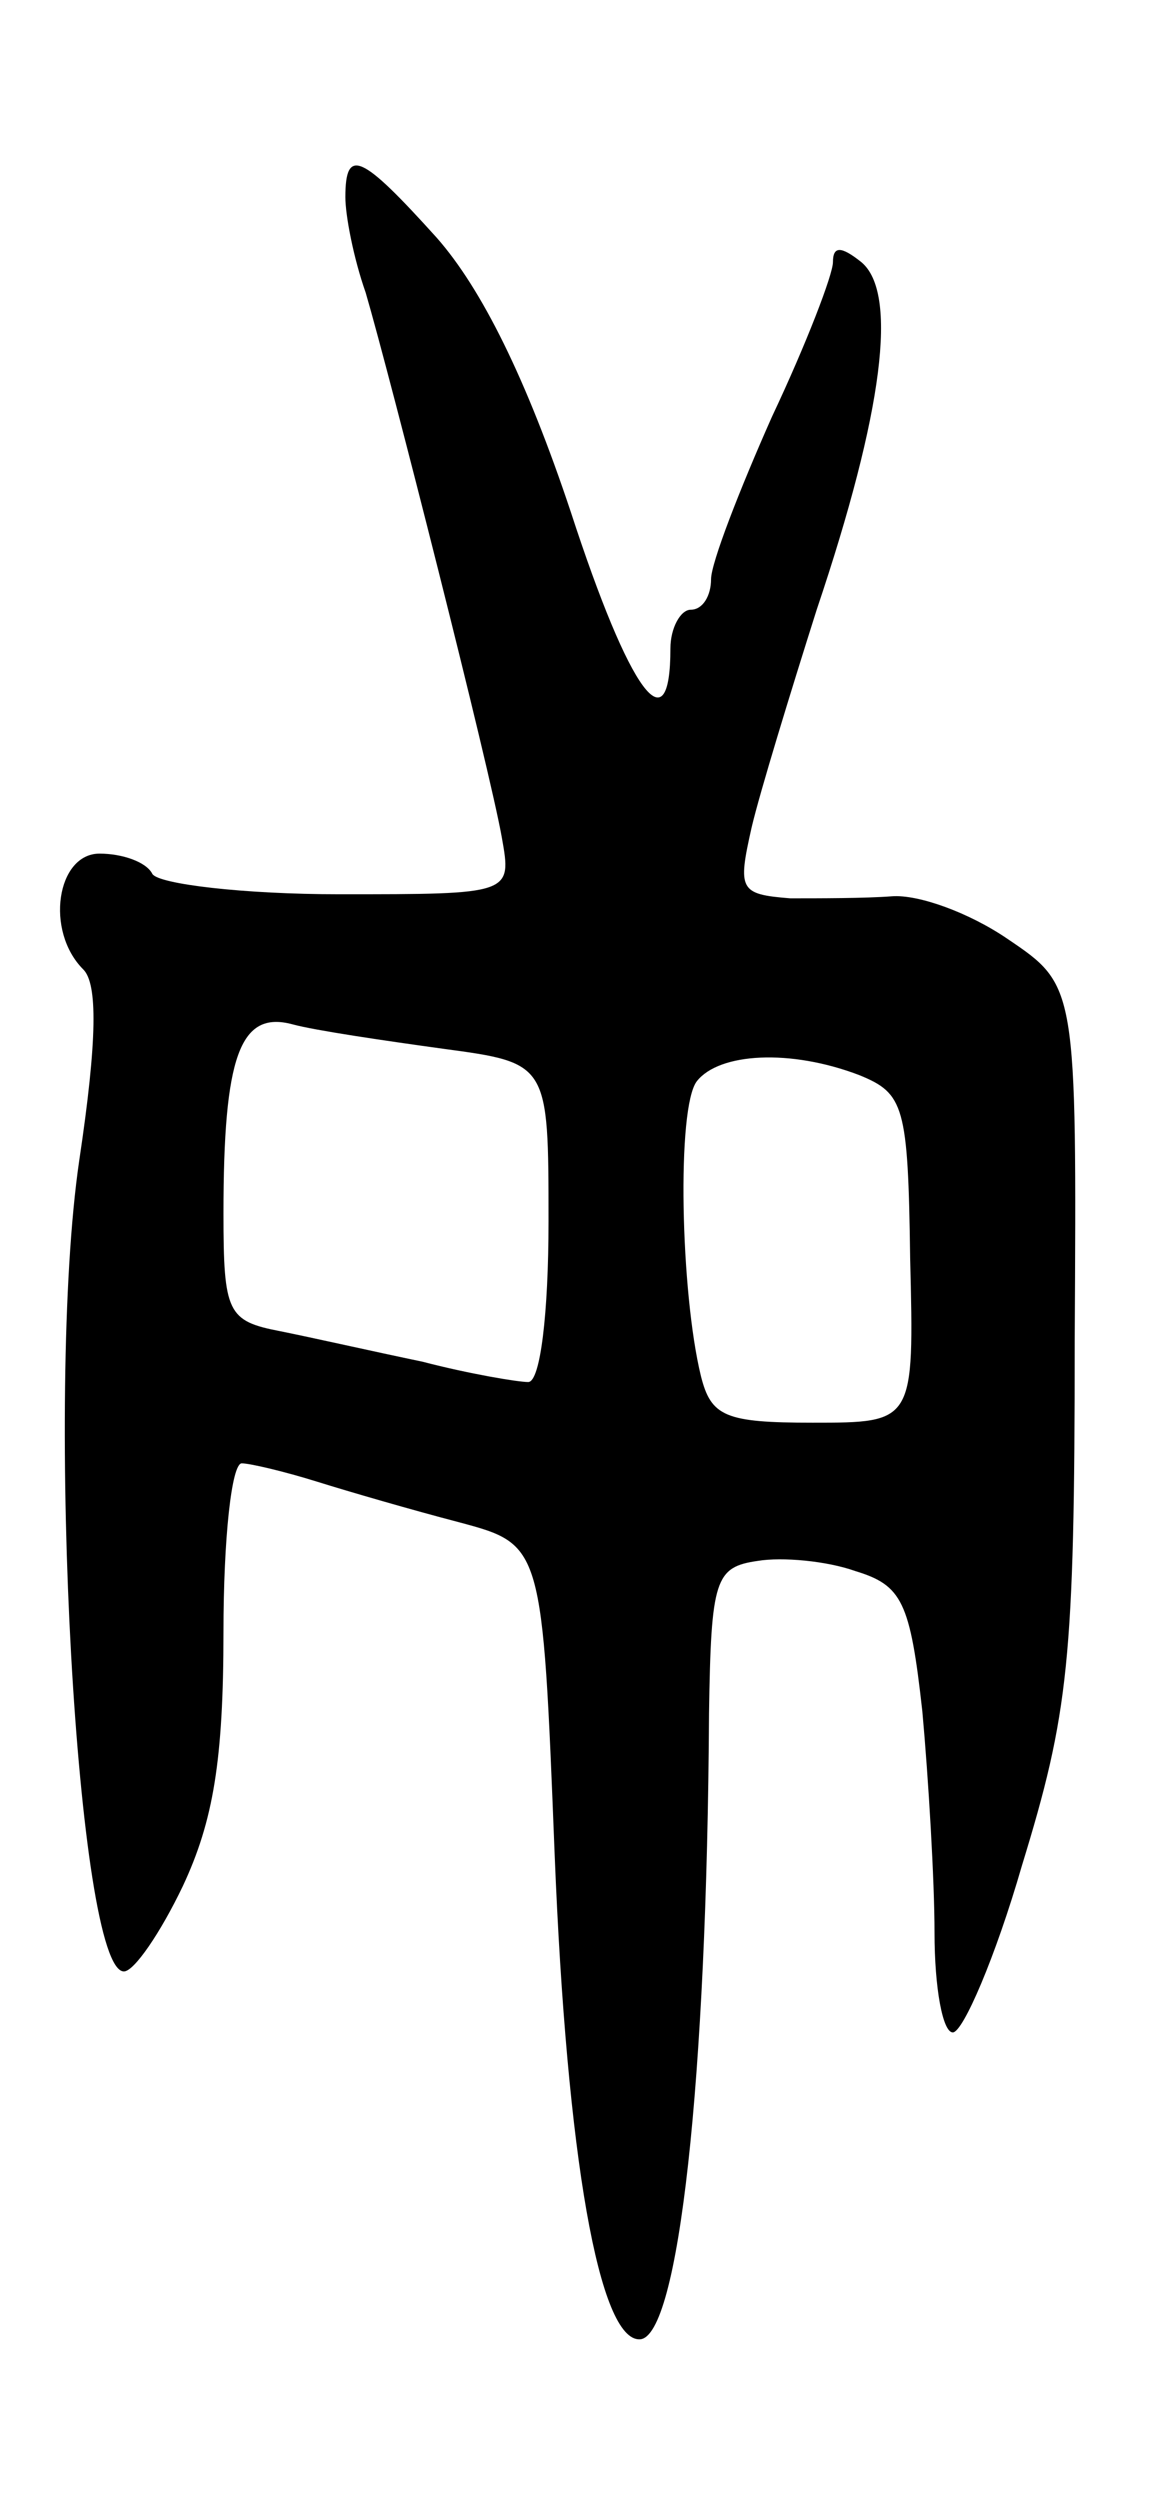 <svg version="1.0" xmlns="http://www.w3.org/2000/svg"
 width="57pt" height="123pt" viewBox="0 0 57 123"
 preserveAspectRatio="xMidYMid meet">
<g transform="translate(0,123) scale(0.1,-0.1)"
fill="#000000" stroke="none">
<path d="M170 1133 c0 -9 4 -30 10 -47 12 -41 61 -234 67 -268 5 -28 5 -28
-80 -28 -47 0 -89 5 -92 10 -3 6 -15 10 -26 10 -21 0 -27 -38 -8 -57 7 -7 7
-34 -2 -94 -17 -116 -1 -399 22 -399 5 0 18 19 29 42 15 32 20 62 20 125 0 46
4 83 9 83 4 0 21 -4 37 -9 16 -5 47 -14 70 -20 41 -11 41 -11 47 -163 6 -150
22 -240 42 -239 19 1 33 127 34 308 1 66 3 72 24 75 12 2 34 0 48 -5 23 -7 27
-15 33 -69 3 -33 6 -83 6 -109 0 -27 4 -49 9 -49 5 0 21 37 34 82 23 75 26
101 26 258 1 175 1 175 -33 198 -19 13 -44 22 -57 21 -13 -1 -36 -1 -50 -1
-25 2 -26 4 -19 35 4 17 19 66 32 107 33 98 40 156 22 171 -10 8 -14 8 -14 0
0 -6 -13 -40 -30 -76 -16 -36 -30 -72 -30 -80 0 -8 -4 -15 -10 -15 -5 0 -10
-9 -10 -19 0 -49 -20 -22 -49 67 -22 66 -44 110 -66 135 -37 41 -45 45 -45 20z
m48 -419 c52 -7 52 -7 52 -85 0 -45 -4 -79 -10 -79 -5 0 -29 4 -52 10 -24 5
-55 12 -70 15 -26 5 -28 9 -28 58 0 77 8 100 34 93 11 -3 45 -8 74 -12z m205
-13 c22 -9 24 -15 25 -90 2 -81 2 -81 -48 -81 -43 0 -50 3 -55 23 -10 41 -12
132 -2 145 11 14 46 16 80 3z"/>
</g>
</svg>
